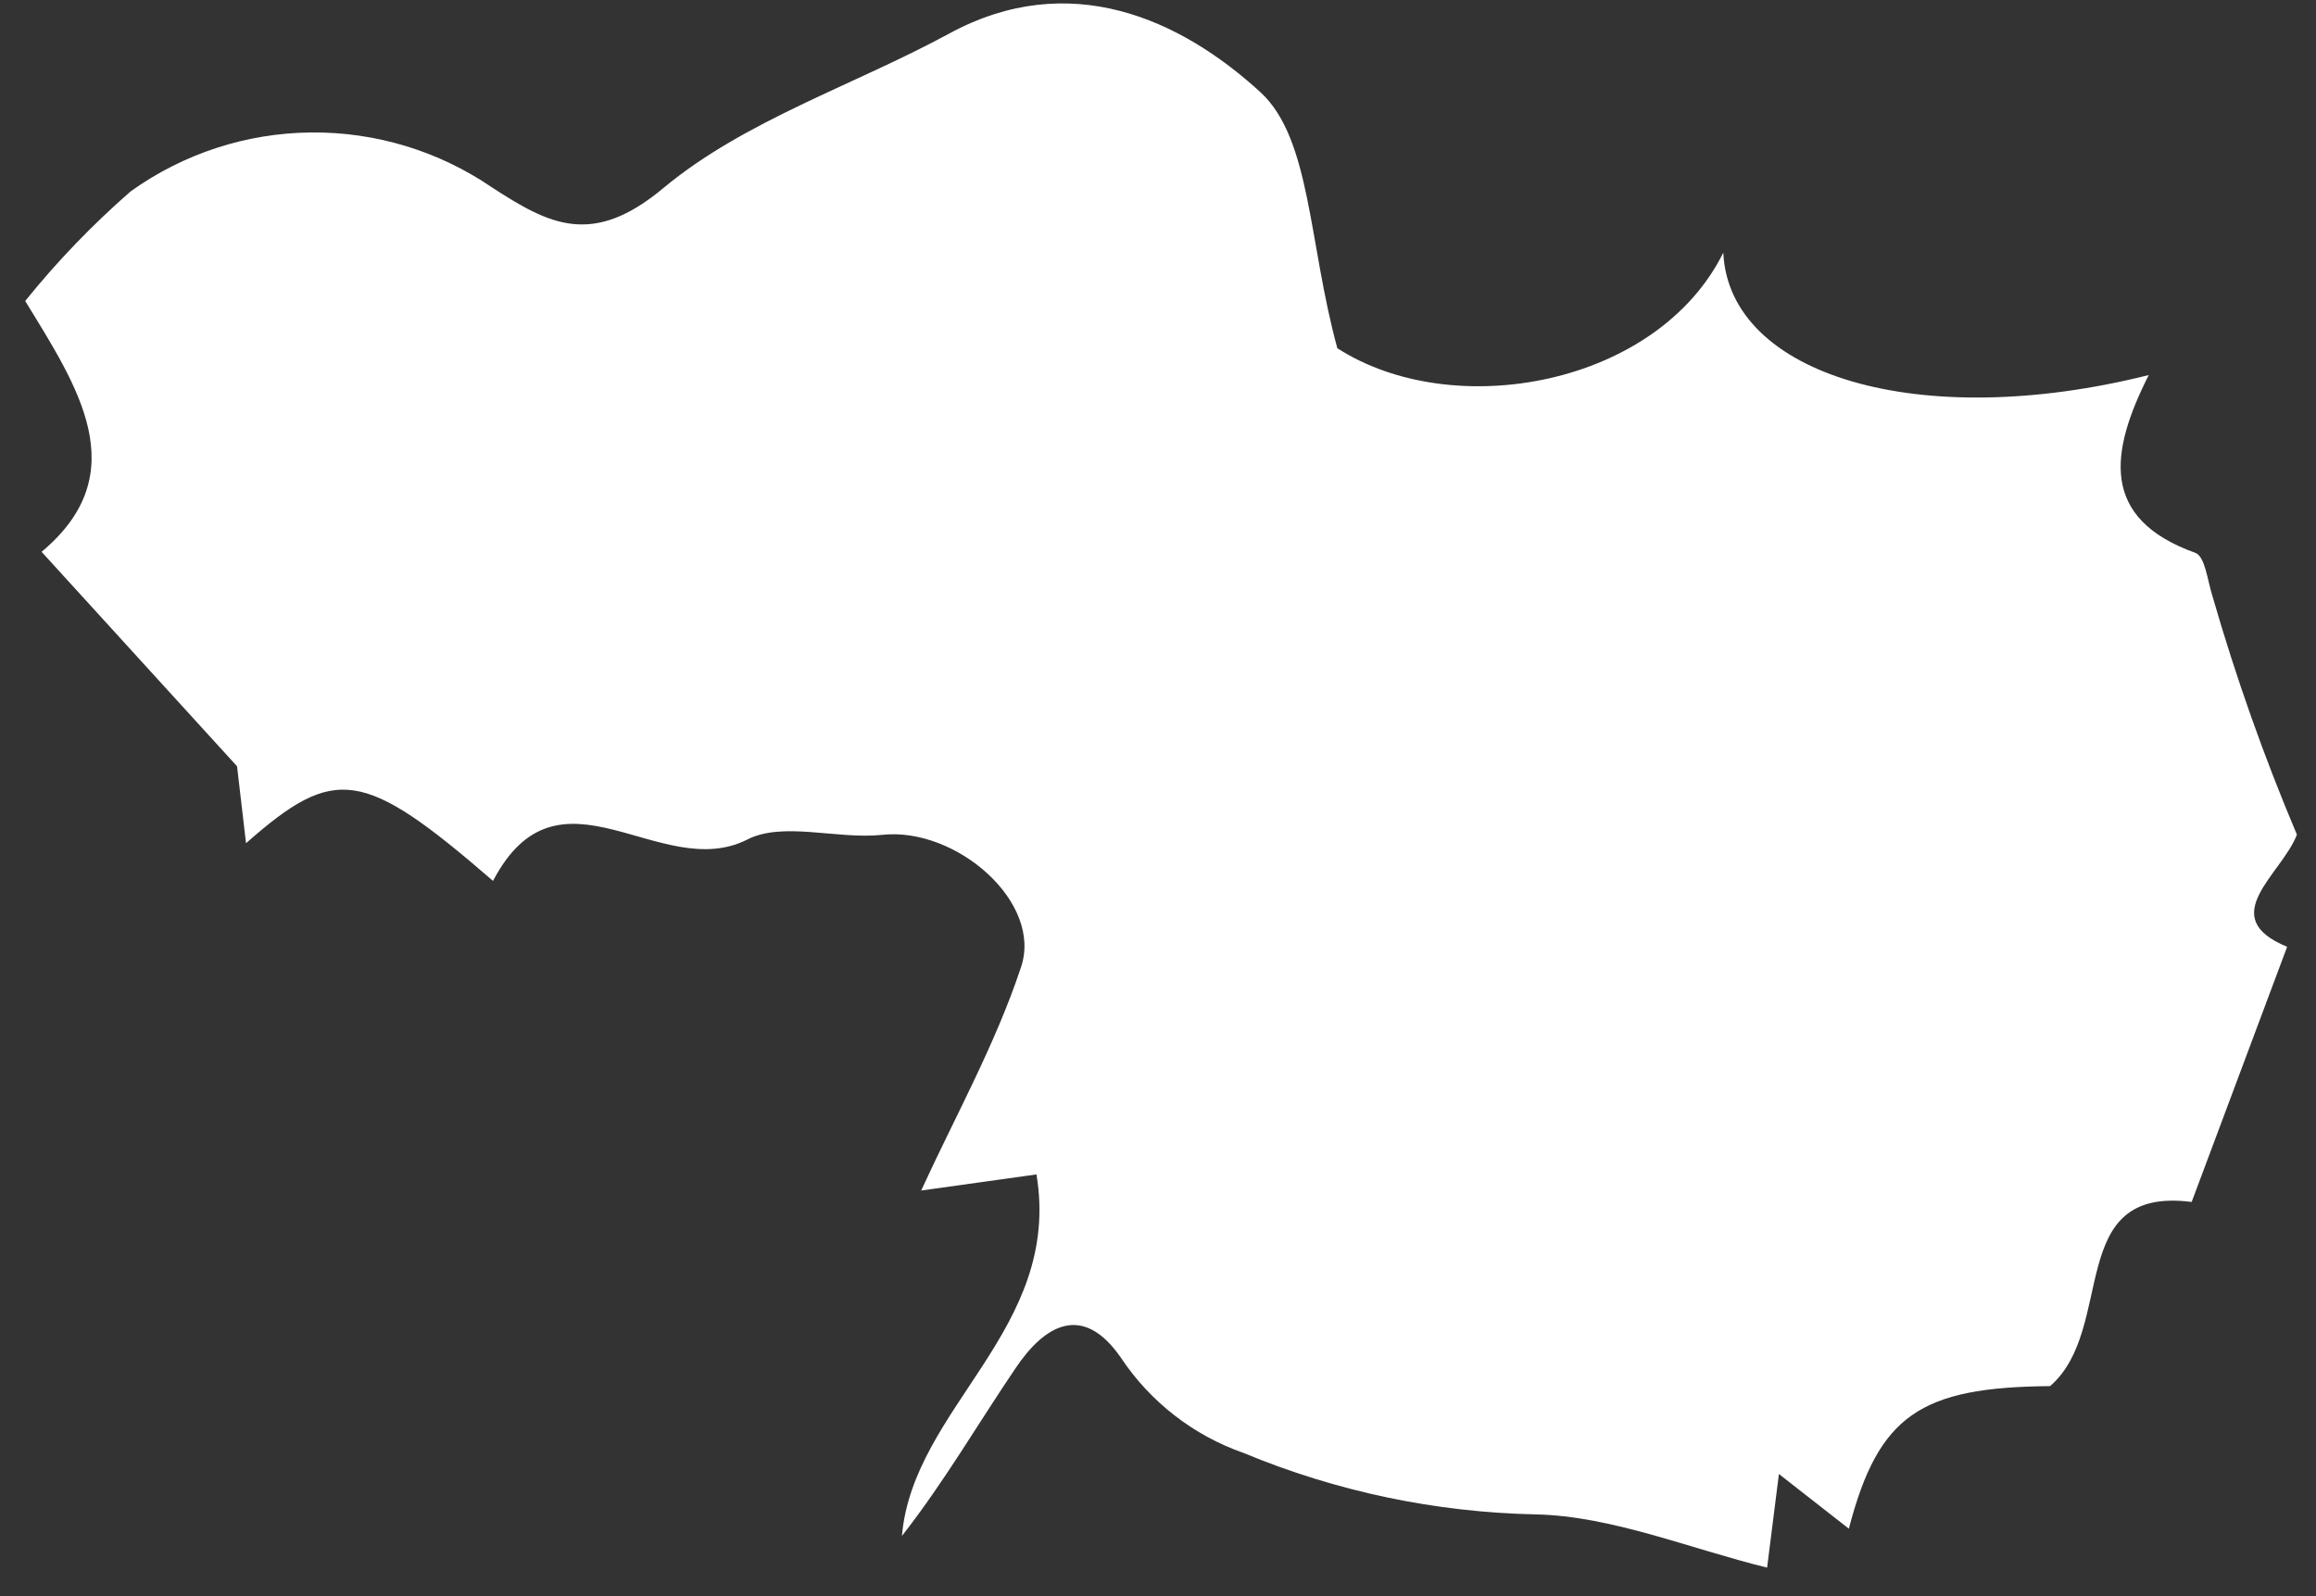 <?xml version="1.0" encoding="UTF-8" standalone="no"?><svg width='74' height='51' viewBox='0 0 74 51' fill='none' xmlns='http://www.w3.org/2000/svg'>
<rect x="0" y="0" width="74" height="51" fill="#333333" stroke="none"/>
<path d='M15.753 28.149C11.604 24.561 10.707 24.438 7.861 26.945L7.574 24.487L1.329 17.634C4.344 15.111 2.465 12.332 0.805 9.618C1.824 8.354 2.952 7.181 4.176 6.114C5.856 4.911 7.865 4.254 9.93 4.233C11.996 4.211 14.018 4.824 15.723 5.991C17.553 7.178 18.925 7.904 21.194 6.011C23.791 3.848 27.281 2.727 30.324 1.075C34.169 -1.017 37.719 0.605 40.279 2.952C41.891 4.444 41.806 7.752 42.73 11.127C46.429 13.513 52.952 12.331 55.062 8.074C55.242 11.989 61.316 13.826 68.656 11.985C67.423 14.424 67.078 16.566 70.141 17.665C70.458 17.773 70.537 18.575 70.695 19.06C71.441 21.648 72.341 24.19 73.39 26.671C72.907 27.939 70.761 29.305 73.078 30.255L70.027 38.409C65.959 37.884 67.632 42.449 65.504 44.294C61.371 44.328 60.018 45.214 59.074 48.85L56.839 47.102L56.462 50.094C53.996 49.49 51.502 48.445 49.073 48.393C45.867 48.328 42.701 47.663 39.74 46.432C38.136 45.872 36.759 44.804 35.817 43.39C34.602 41.628 33.384 42.327 32.447 43.724C31.241 45.503 30.163 47.366 28.818 49.082C29.175 44.96 33.94 42.492 33.117 37.529C31.671 37.731 30.447 37.9 29.433 38.044C30.492 35.73 31.793 33.403 32.617 30.924C33.341 28.842 30.552 26.419 28.185 26.678C26.74 26.831 25.005 26.236 23.859 26.837C21.083 28.216 17.857 24.132 15.753 28.149Z' fill='white'/>
</svg>
